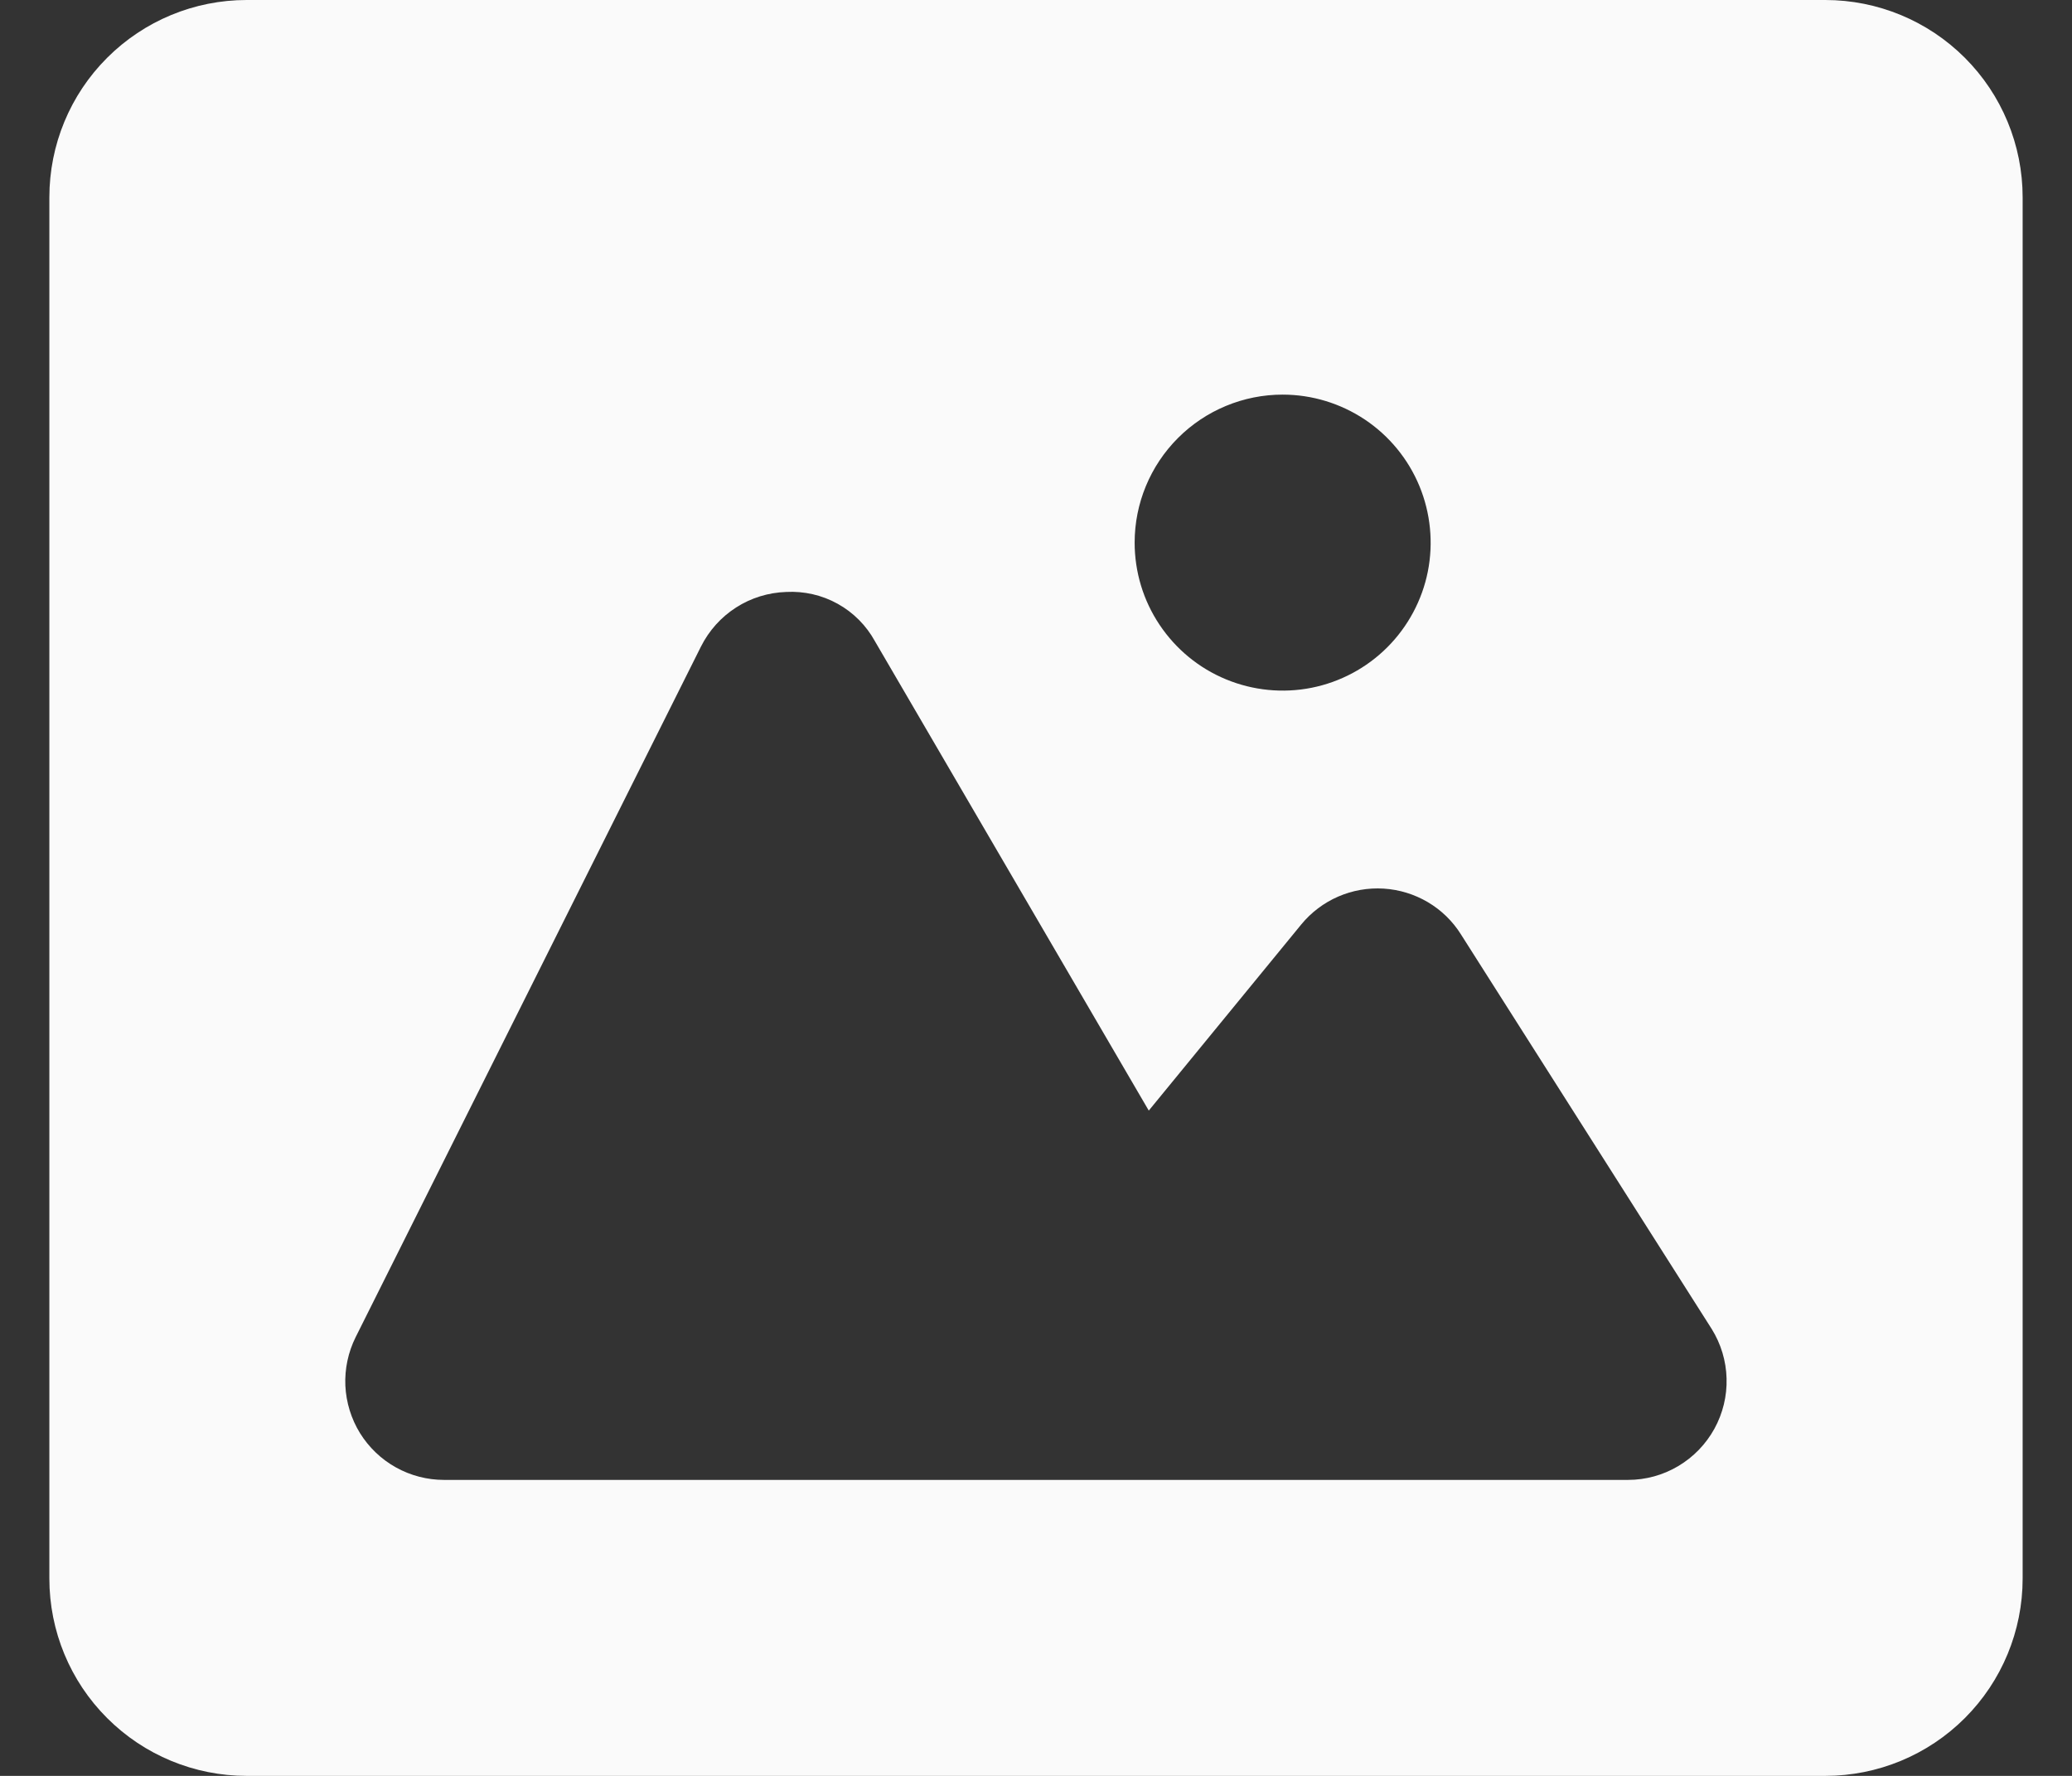 <svg width="28" height="24" viewBox="0 0 28 24" fill="none" xmlns="http://www.w3.org/2000/svg">
<rect x="0" y="0" width="28" height="24" fill="#333333" stroke="none"/>
<path d="M24.666 0H3.333C2.626 0 1.948 0.281 1.448 0.781C0.947 1.281 0.667 1.959 0.667 2.667V21.333C0.667 22.041 0.947 22.719 1.448 23.219C1.948 23.719 2.626 24 3.333 24H24.666C25.374 24 26.052 23.719 26.552 23.219C27.052 22.719 27.333 22.041 27.333 21.333V2.667C27.333 1.959 27.052 1.281 26.552 0.781C26.052 0.281 25.374 0 24.666 0ZM17.333 5.333C17.729 5.333 18.115 5.451 18.444 5.67C18.773 5.89 19.03 6.203 19.181 6.568C19.332 6.933 19.372 7.336 19.295 7.724C19.218 8.111 19.027 8.468 18.747 8.748C18.468 9.027 18.111 9.218 17.723 9.295C17.335 9.372 16.933 9.332 16.568 9.181C16.202 9.03 15.89 8.773 15.67 8.444C15.45 8.116 15.333 7.729 15.333 7.333C15.333 6.803 15.544 6.294 15.919 5.919C16.294 5.544 16.803 5.333 17.333 5.333ZM23.168 19.308C23.053 19.517 22.884 19.692 22.678 19.814C22.473 19.936 22.239 20 22 20H6C5.773 20 5.549 19.942 5.35 19.831C5.152 19.721 4.985 19.561 4.865 19.368C4.746 19.175 4.678 18.954 4.667 18.727C4.657 18.5 4.705 18.274 4.806 18.071L9.473 8.737C9.581 8.522 9.744 8.34 9.947 8.21C10.149 8.08 10.383 8.008 10.624 8C10.866 7.987 11.108 8.042 11.32 8.16C11.533 8.278 11.707 8.454 11.824 8.667L15.524 15.009L17.585 12.493C17.719 12.33 17.89 12.201 18.083 12.117C18.277 12.033 18.487 11.996 18.698 12.009C18.909 12.022 19.113 12.085 19.295 12.192C19.476 12.299 19.63 12.448 19.742 12.627L23.131 17.96C23.256 18.161 23.326 18.392 23.332 18.629C23.339 18.866 23.282 19.1 23.168 19.308Z" fill="#FAFAFA"/>
</svg>
